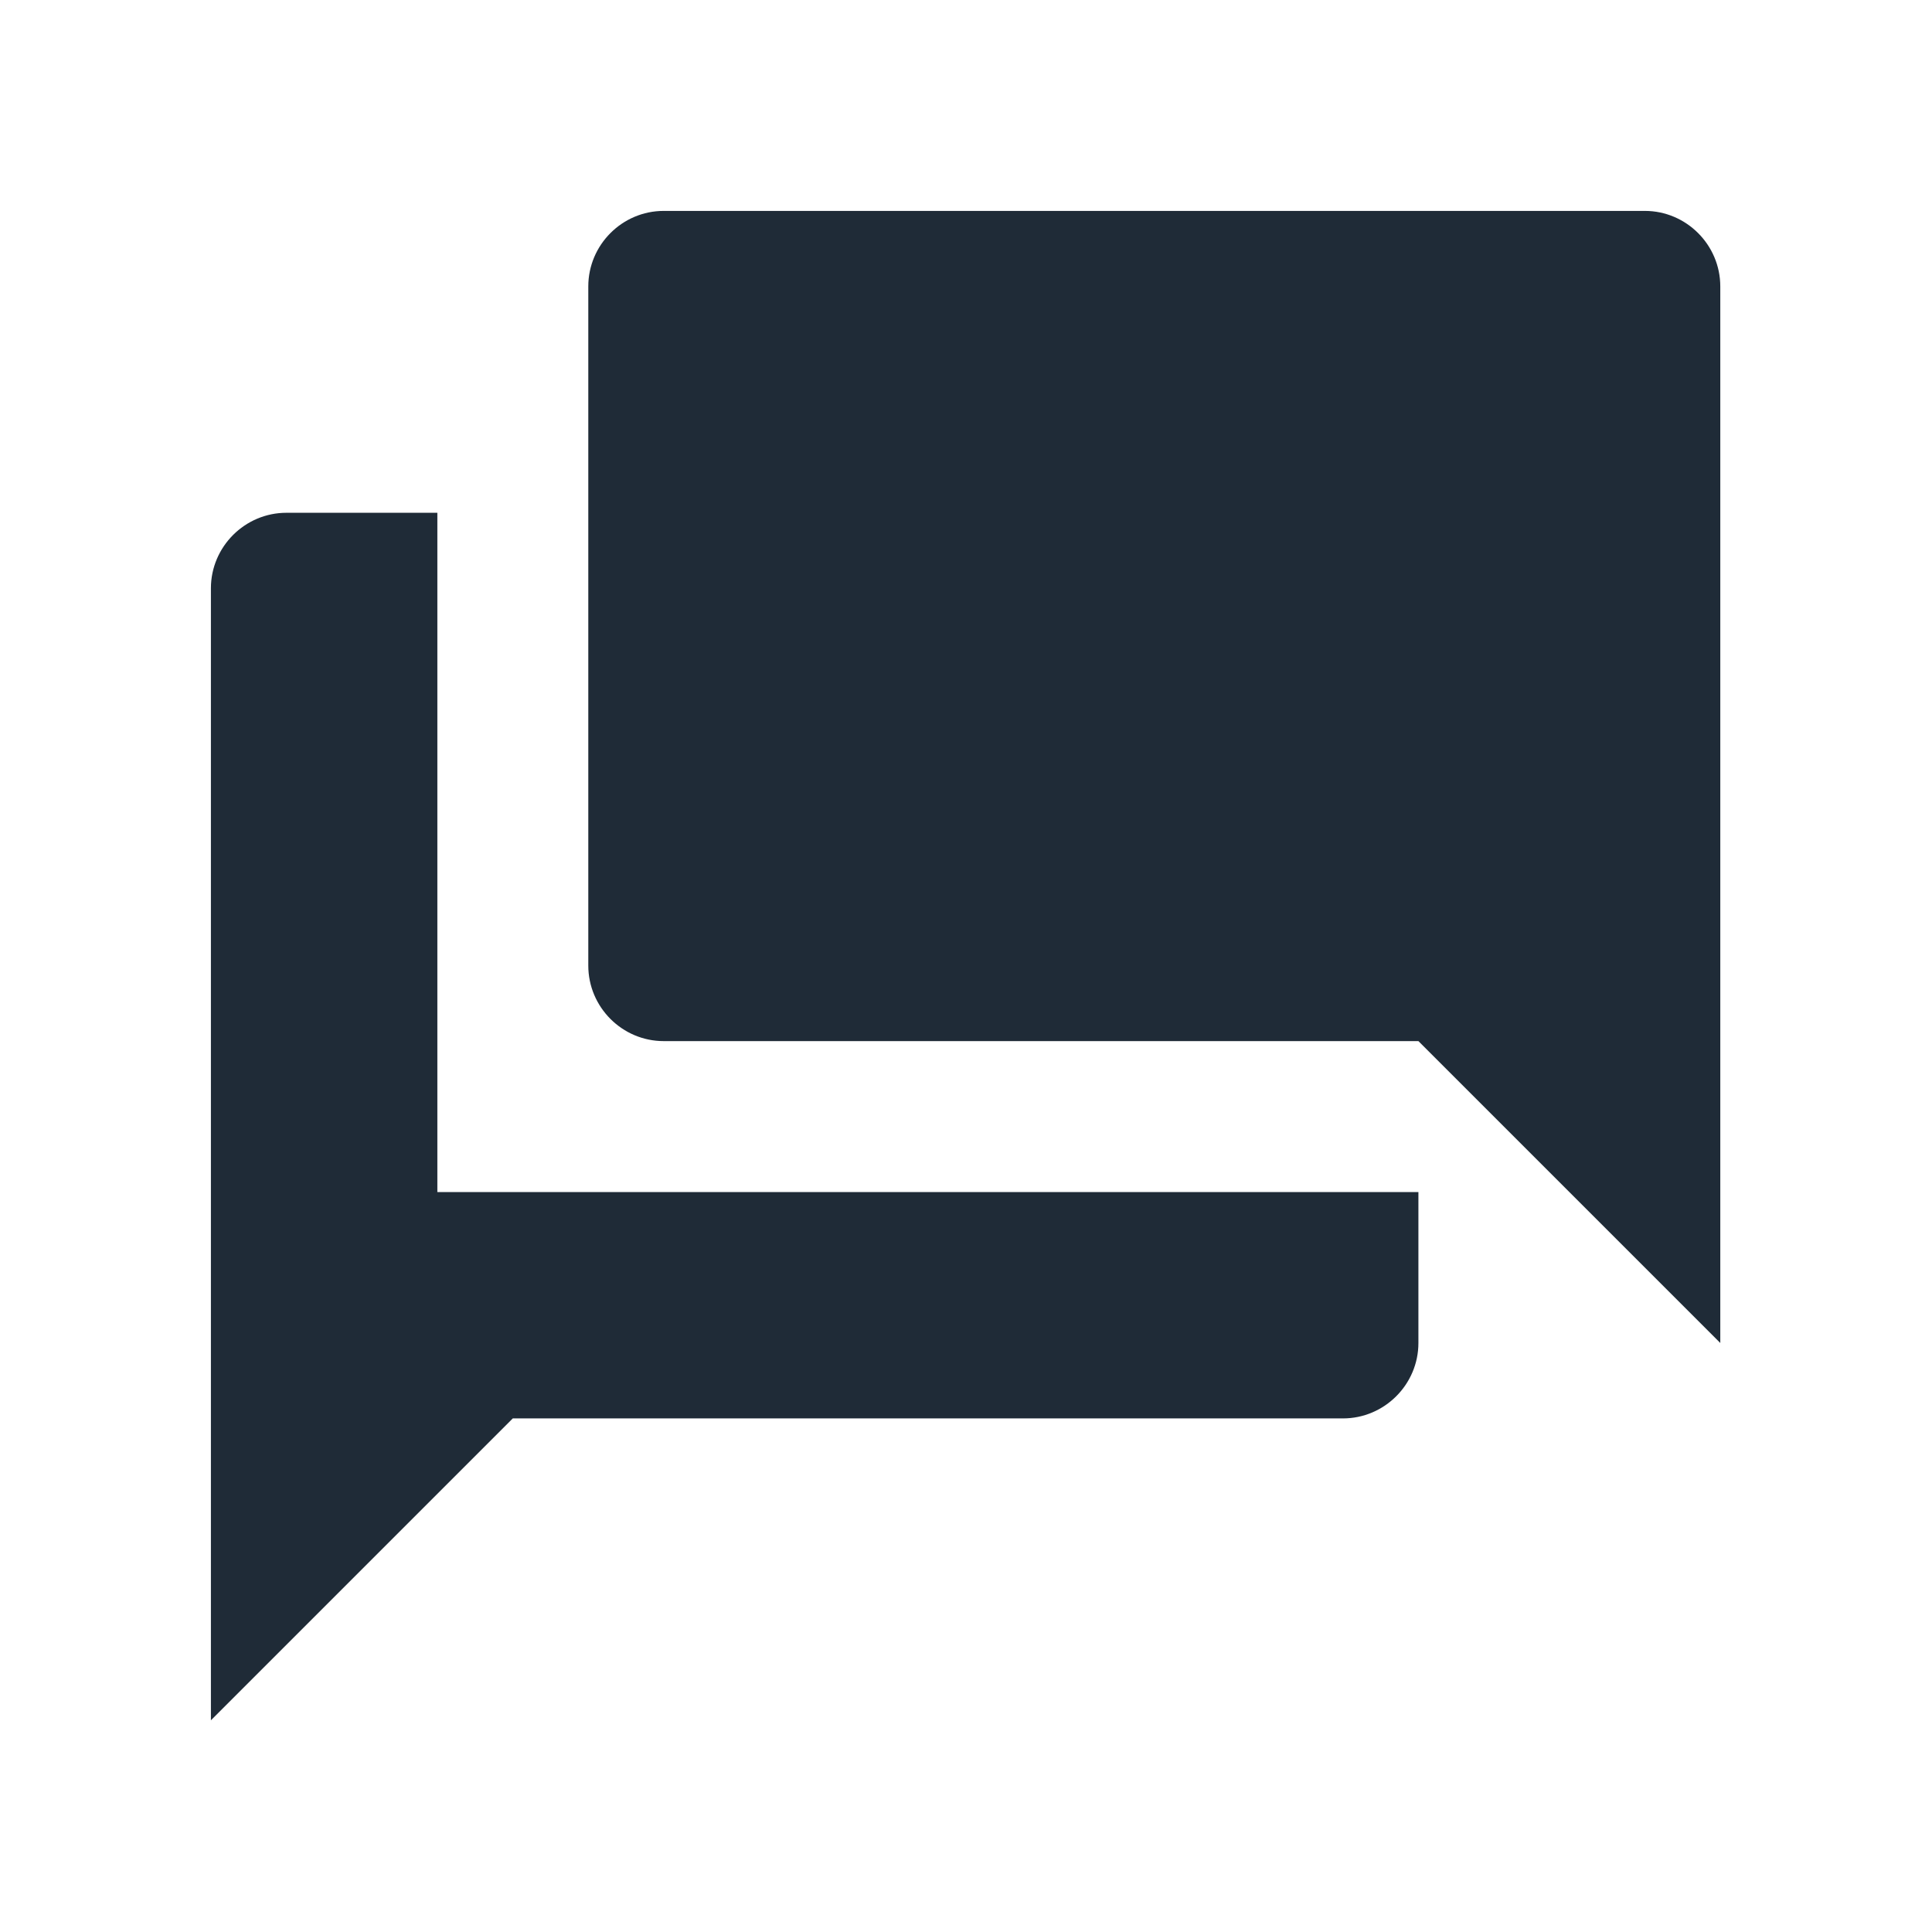 <svg width="24" height="24" viewBox="0 0 24 24" fill="none" xmlns="http://www.w3.org/2000/svg">
<path d="M3.558 6.37H5.433V14.808H17.62V16.683C17.62 17.198 17.198 17.62 16.683 17.62H6.37L2.62 21.37V7.308C2.62 6.792 3.042 6.37 3.558 6.37Z" fill="#1F2B37"/>
<path d="M7.308 11.995V3.558C7.308 3.042 7.729 2.62 8.245 2.62H20.433C20.948 2.62 21.37 3.042 21.37 3.558V16.683L17.62 12.933H8.245C7.729 12.933 7.308 12.511 7.308 11.995Z" fill="#1F2B37"/>
</svg>

